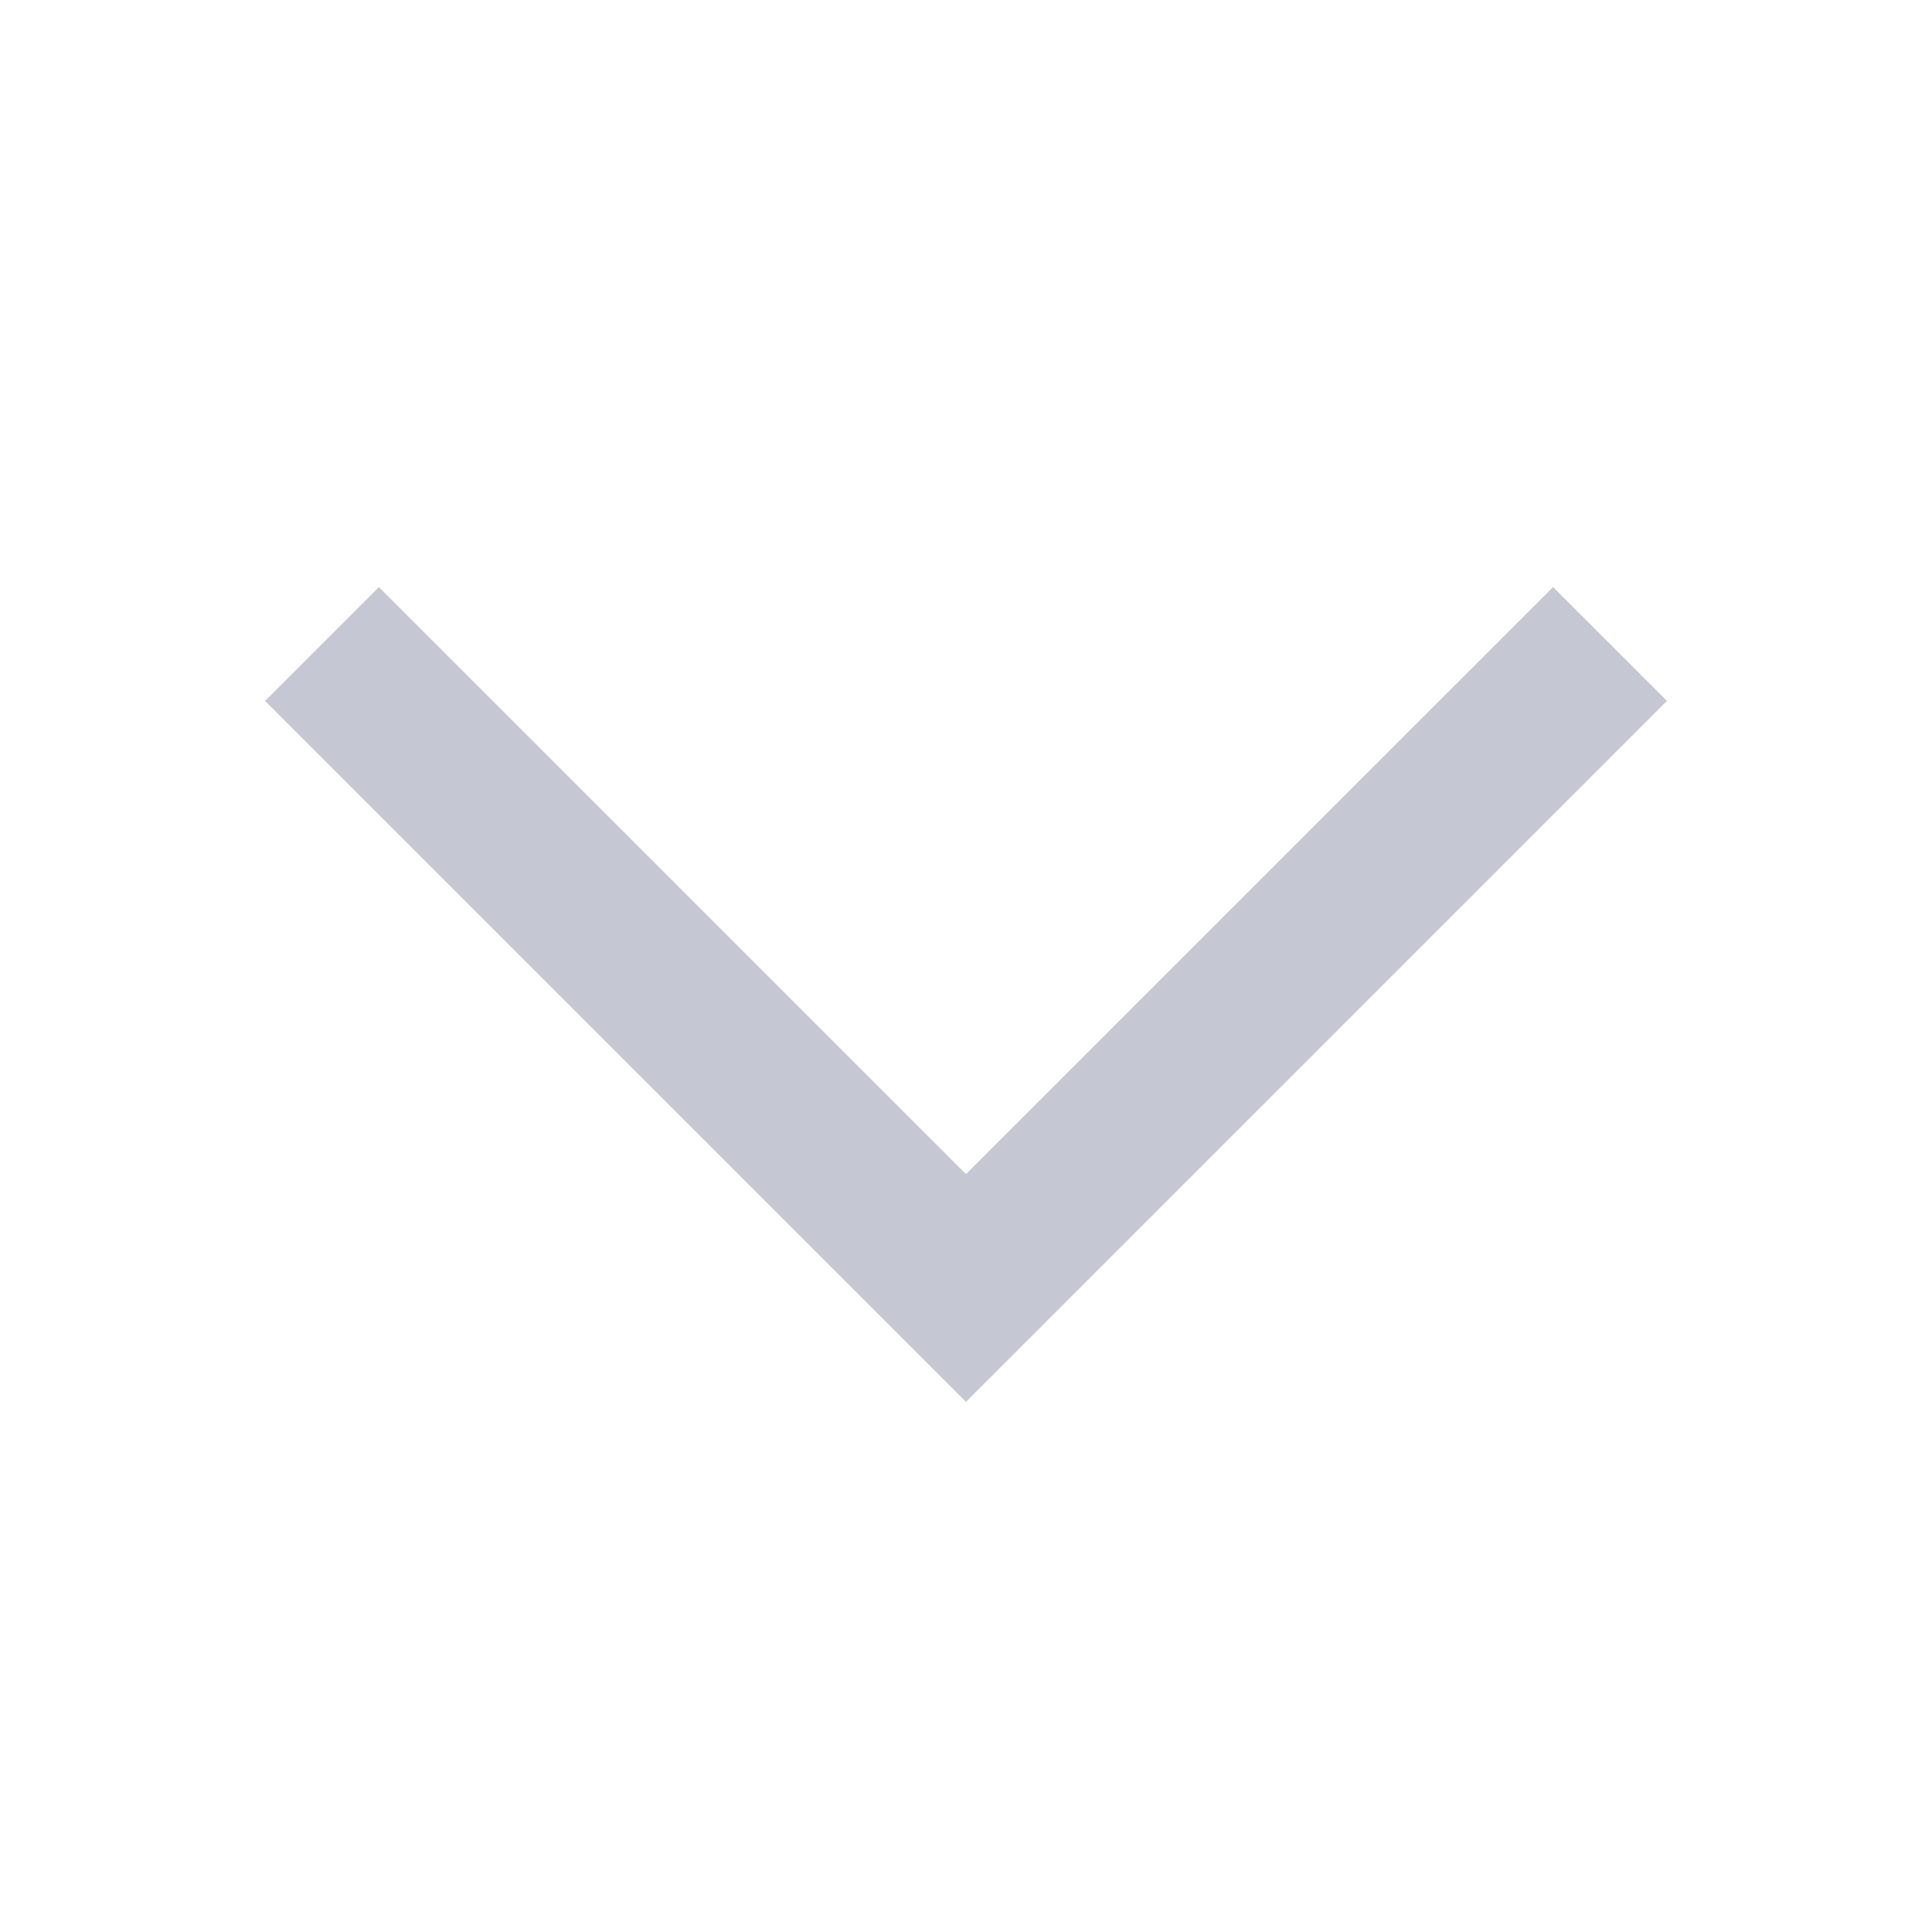 <svg width="15" height="15" viewBox="0 0 15 15" fill="none" xmlns="http://www.w3.org/2000/svg">
<path fill-rule="evenodd" clip-rule="evenodd" d="M12.058 4.558L12.942 5.442L7.5 10.884L2.058 5.442L2.942 4.558L7.5 9.116L12.058 4.558Z" fill="#C5C7D2"/>
</svg>
